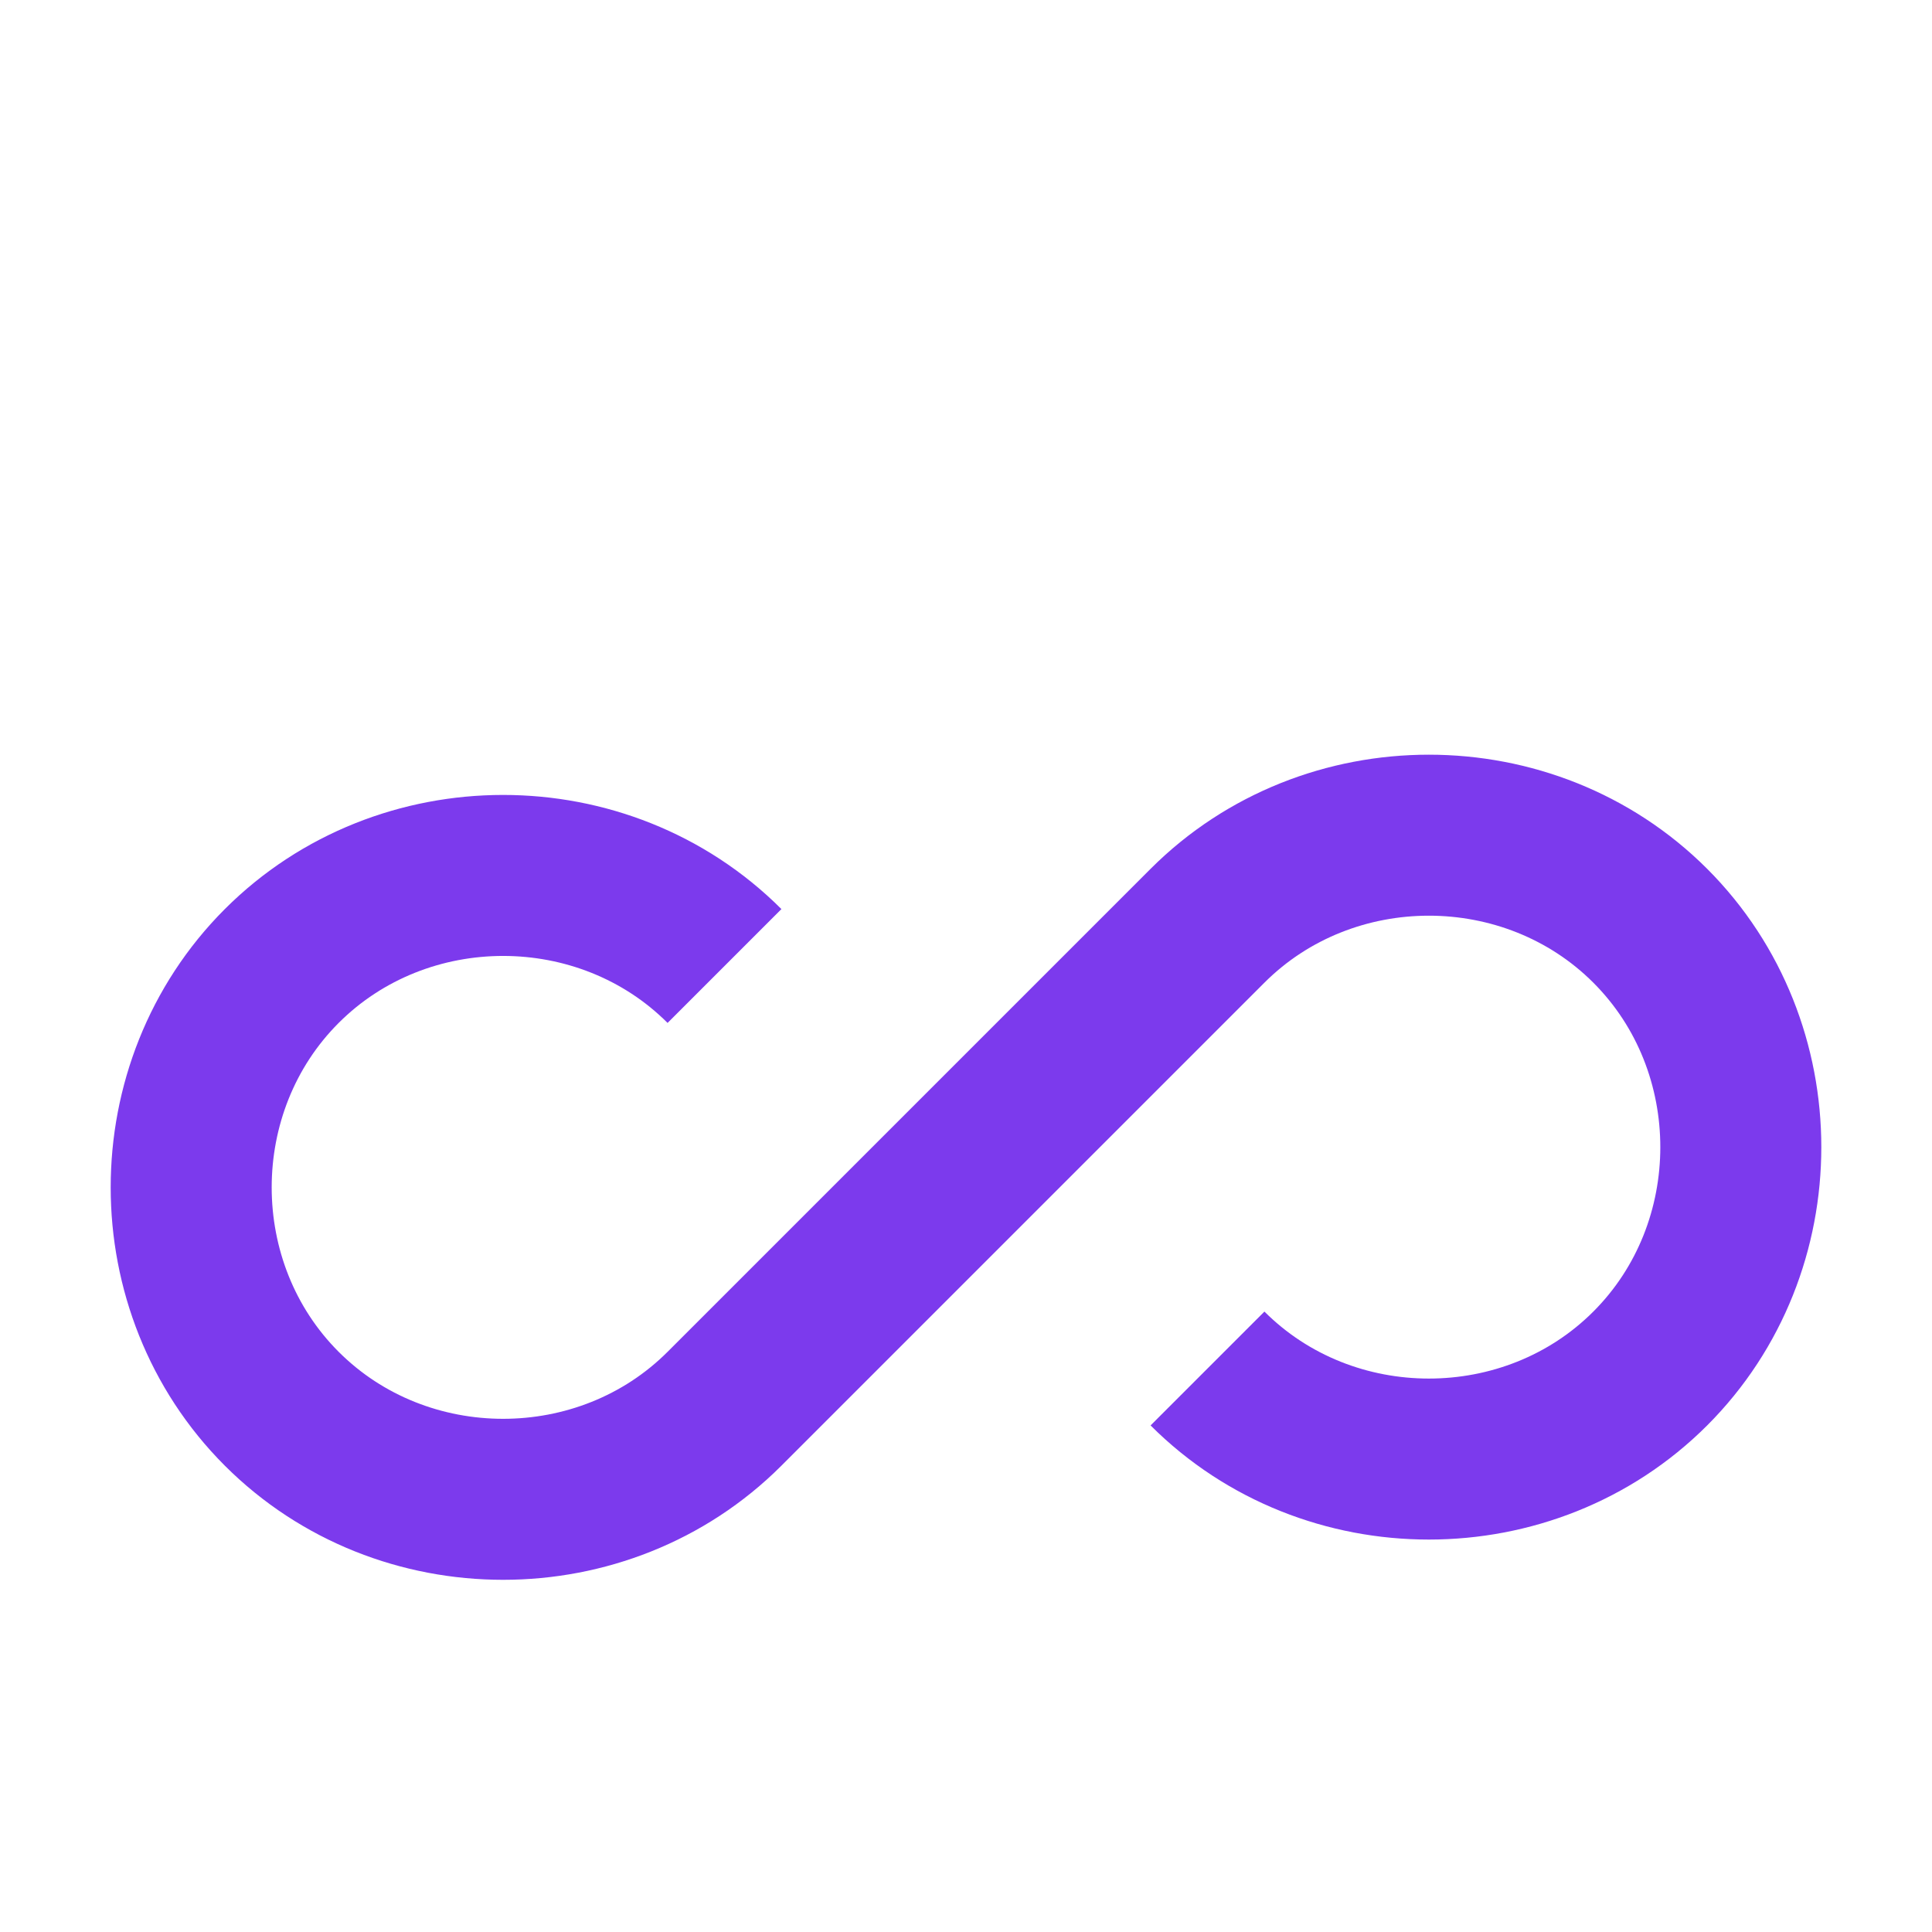 <!-- <svg xmlns="http://www.w3.org/2000/svg" viewBox="0 0 24 24" fill="currentColor">
  <path d="M9.75 4.5L4.5 12l5.25 7.5m4.5-15L19.5 12l-5.25 7.5" />
</svg> -->


<!-- 
<svg xmlns="http://www.w3.org/2000/svg" fill="#a855f7" viewBox="0 0 24 24">
  <path d="M12 2C7.589 2 4 5.589 4 10v4c0 2.21 1.79 4 4 4h1v-2H8a2 2 0 0 1-2-2v-4c0-3.309 2.691-6 6-6s6 2.691 6 6v4a2 2 0 0 1-2 2h-1v2h1c2.21 0 4-1.79 4-4v-4c0-4.411-3.589-8-8-8z"/>
</svg> -->

<svg xmlns="http://www.w3.org/2000/svg" viewBox="0 0 24 24" fill="none">
  <path d="M9 12c-1.5-1.5-4-1.5-5.5 0s-1.5 4 0 5.5 4 1.5 5.5 0l6-6c1.5-1.5 4-1.5 5.5 0s1.5 4 0 5.5-4 1.5-5.5 0" stroke="#7C3AED" stroke-width="2"/>
</svg>

<!-- <svg xmlns="http://www.w3.org/2000/svg" viewBox="0 0 24 24" fill="#6c63ff">
  <path d="M9 18l-6-6 6-6M15 6l6 6-6 6" stroke="#000" stroke-width="2" fill="none"/>
  <circle cx="12" cy="12" r="1.5" fill="#6c63ff"/>
</svg> -->





